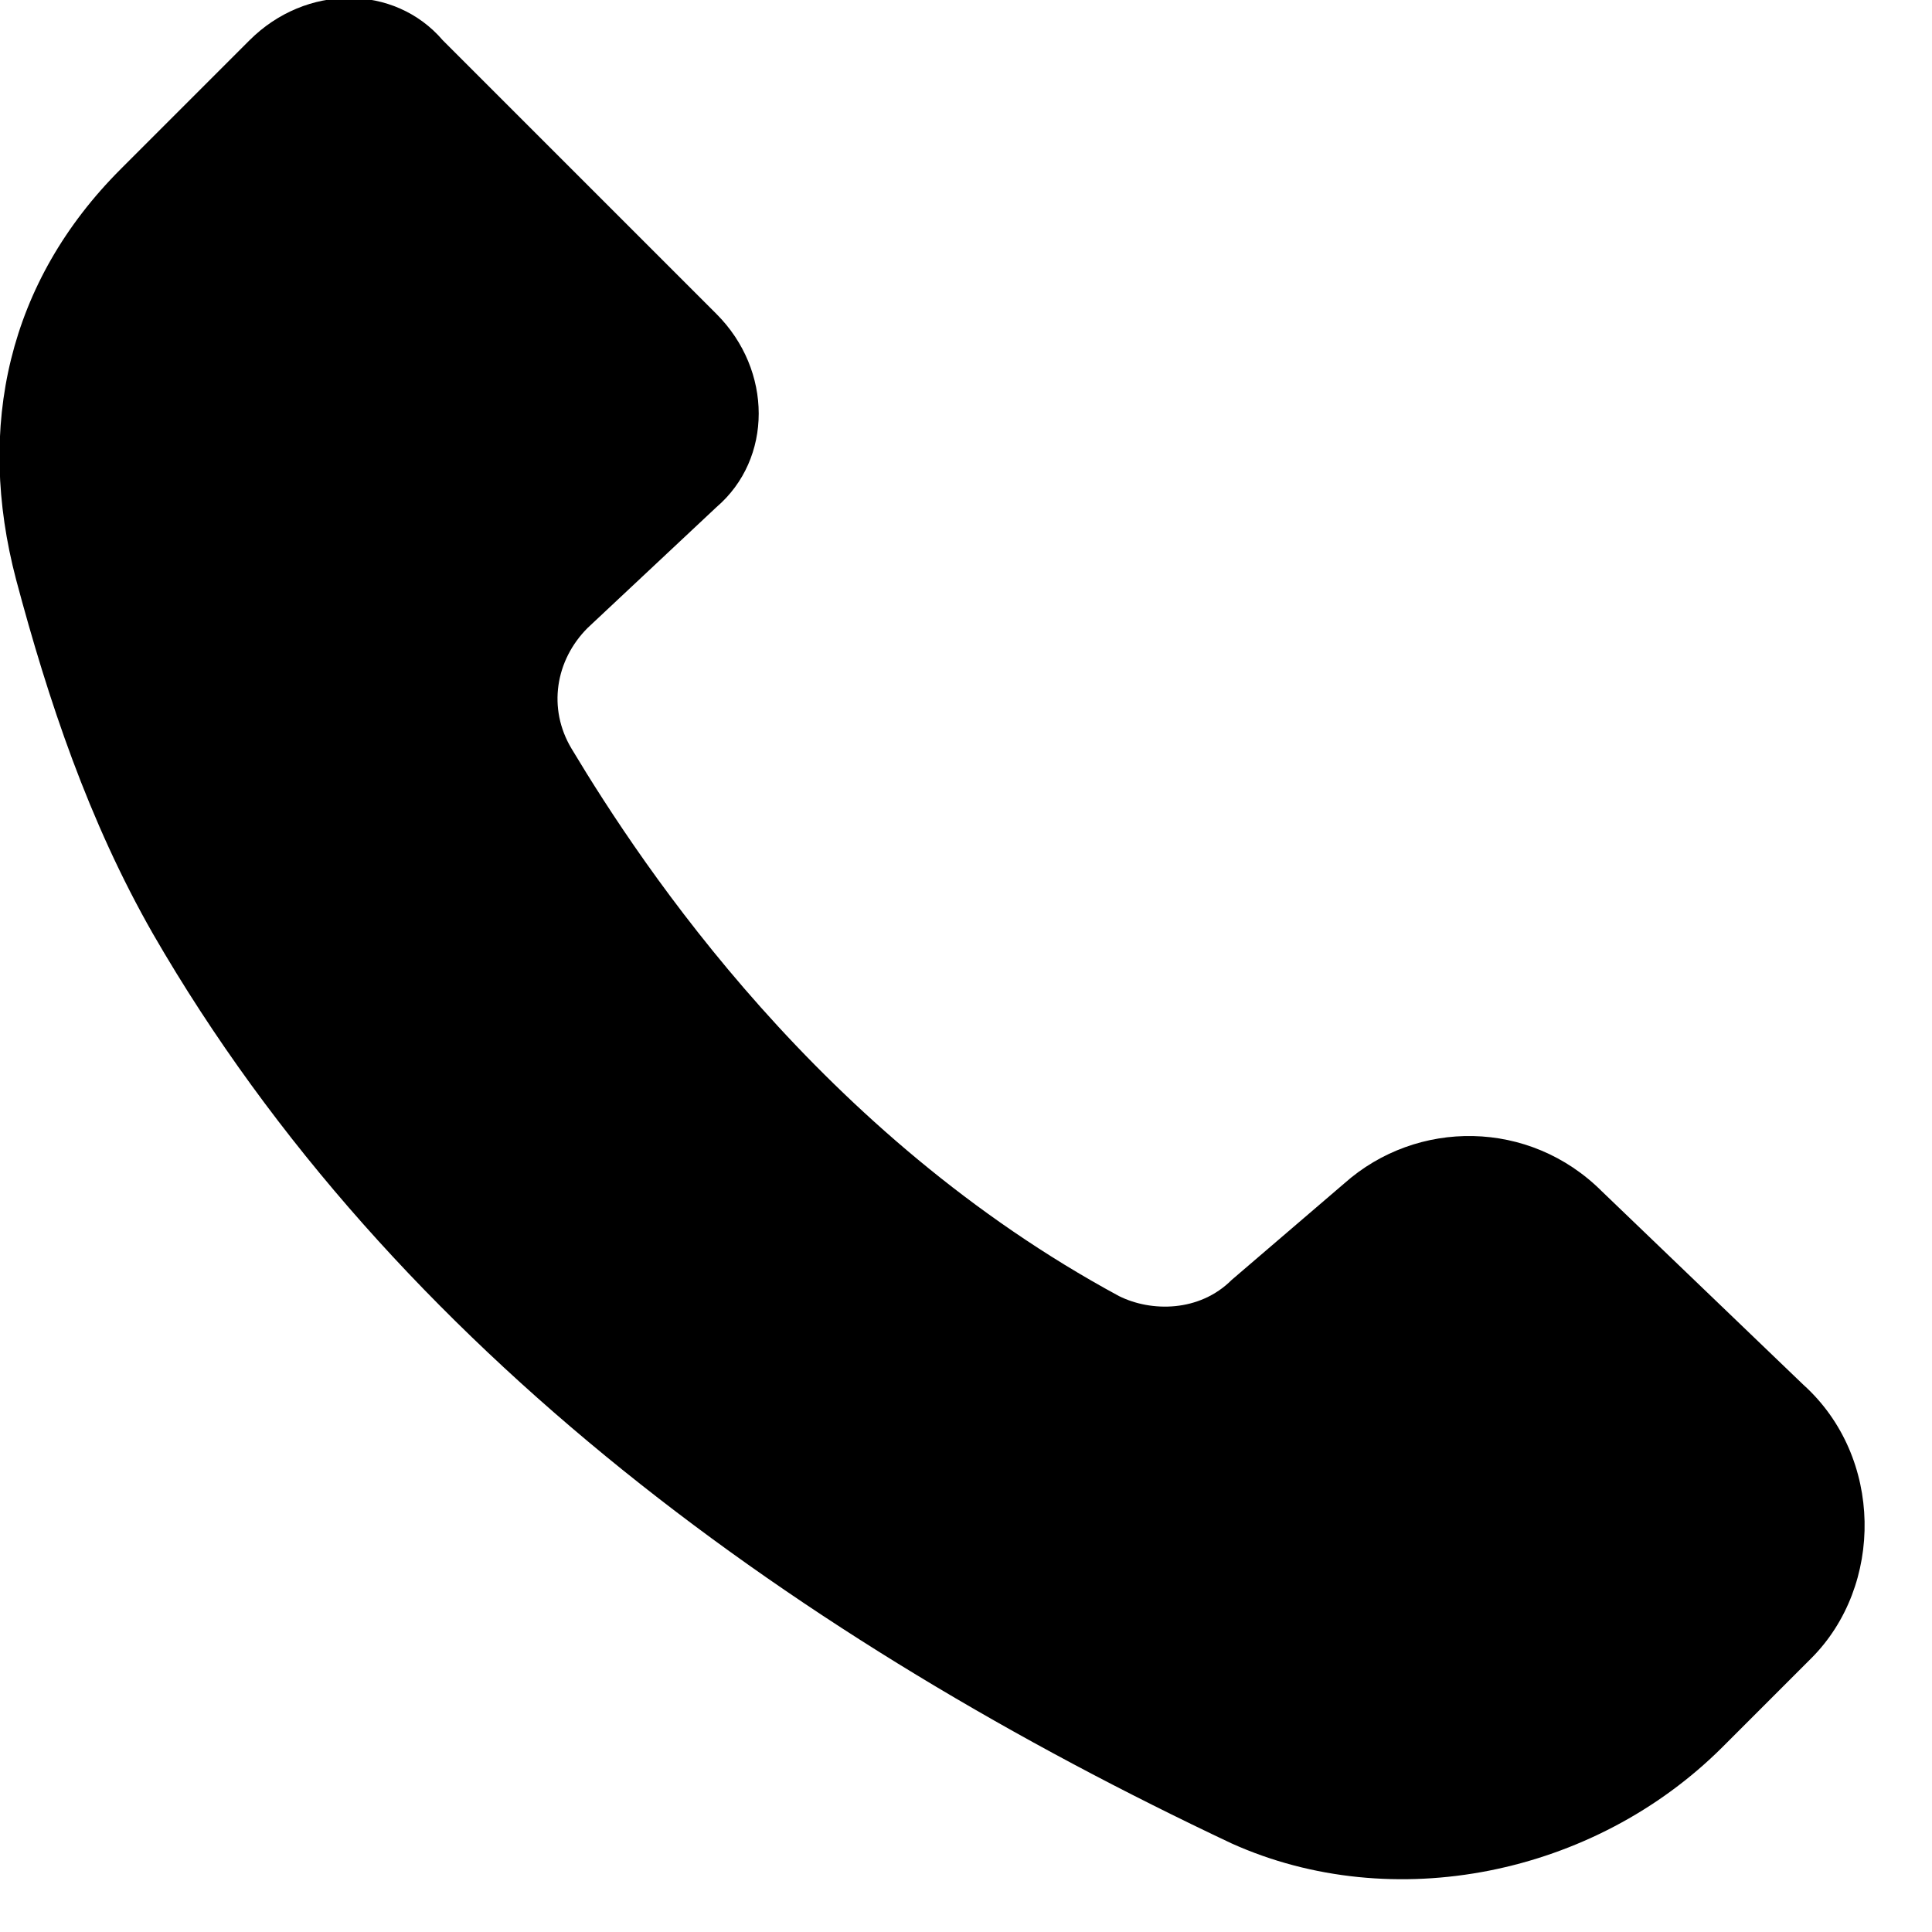 <svg width="24" height="24" viewBox="0 0 24 24" fill="none" xmlns="http://www.w3.org/2000/svg">
<g clip-path="url(#clip0)">
<path d="M1.5 2.1L3.1 0.5C3.8 -0.2 4.9 -0.2 5.5 0.5L8.9 3.9C9.6 4.6 9.6 5.7 8.9 6.3L7.3 7.8C6.9 8.2 6.8 8.8 7.1 9.3C8 10.8 10.2 14.1 13.9 16.1C14.3 16.3 14.9 16.3 15.3 15.9L16.7 14.7C17.6 13.9 19 13.9 19.9 14.8L22.4 17.2C23.4 18.1 23.4 19.7 22.5 20.6L21.4 21.7C19.8 23.3 17.3 23.8 15.3 22.9C10 20.4 4.9 16.8 1.9 11.6C1.1 10.2 0.6 8.7 0.2 7.2C-0.3 5.3 0.1 3.5 1.5 2.1Z" fill="black"/>
</g>
<defs>
<clipPath id="clip0">
<rect width="23.2" height="23.4" fill="white"/>
</clipPath>
</defs>
</svg>
